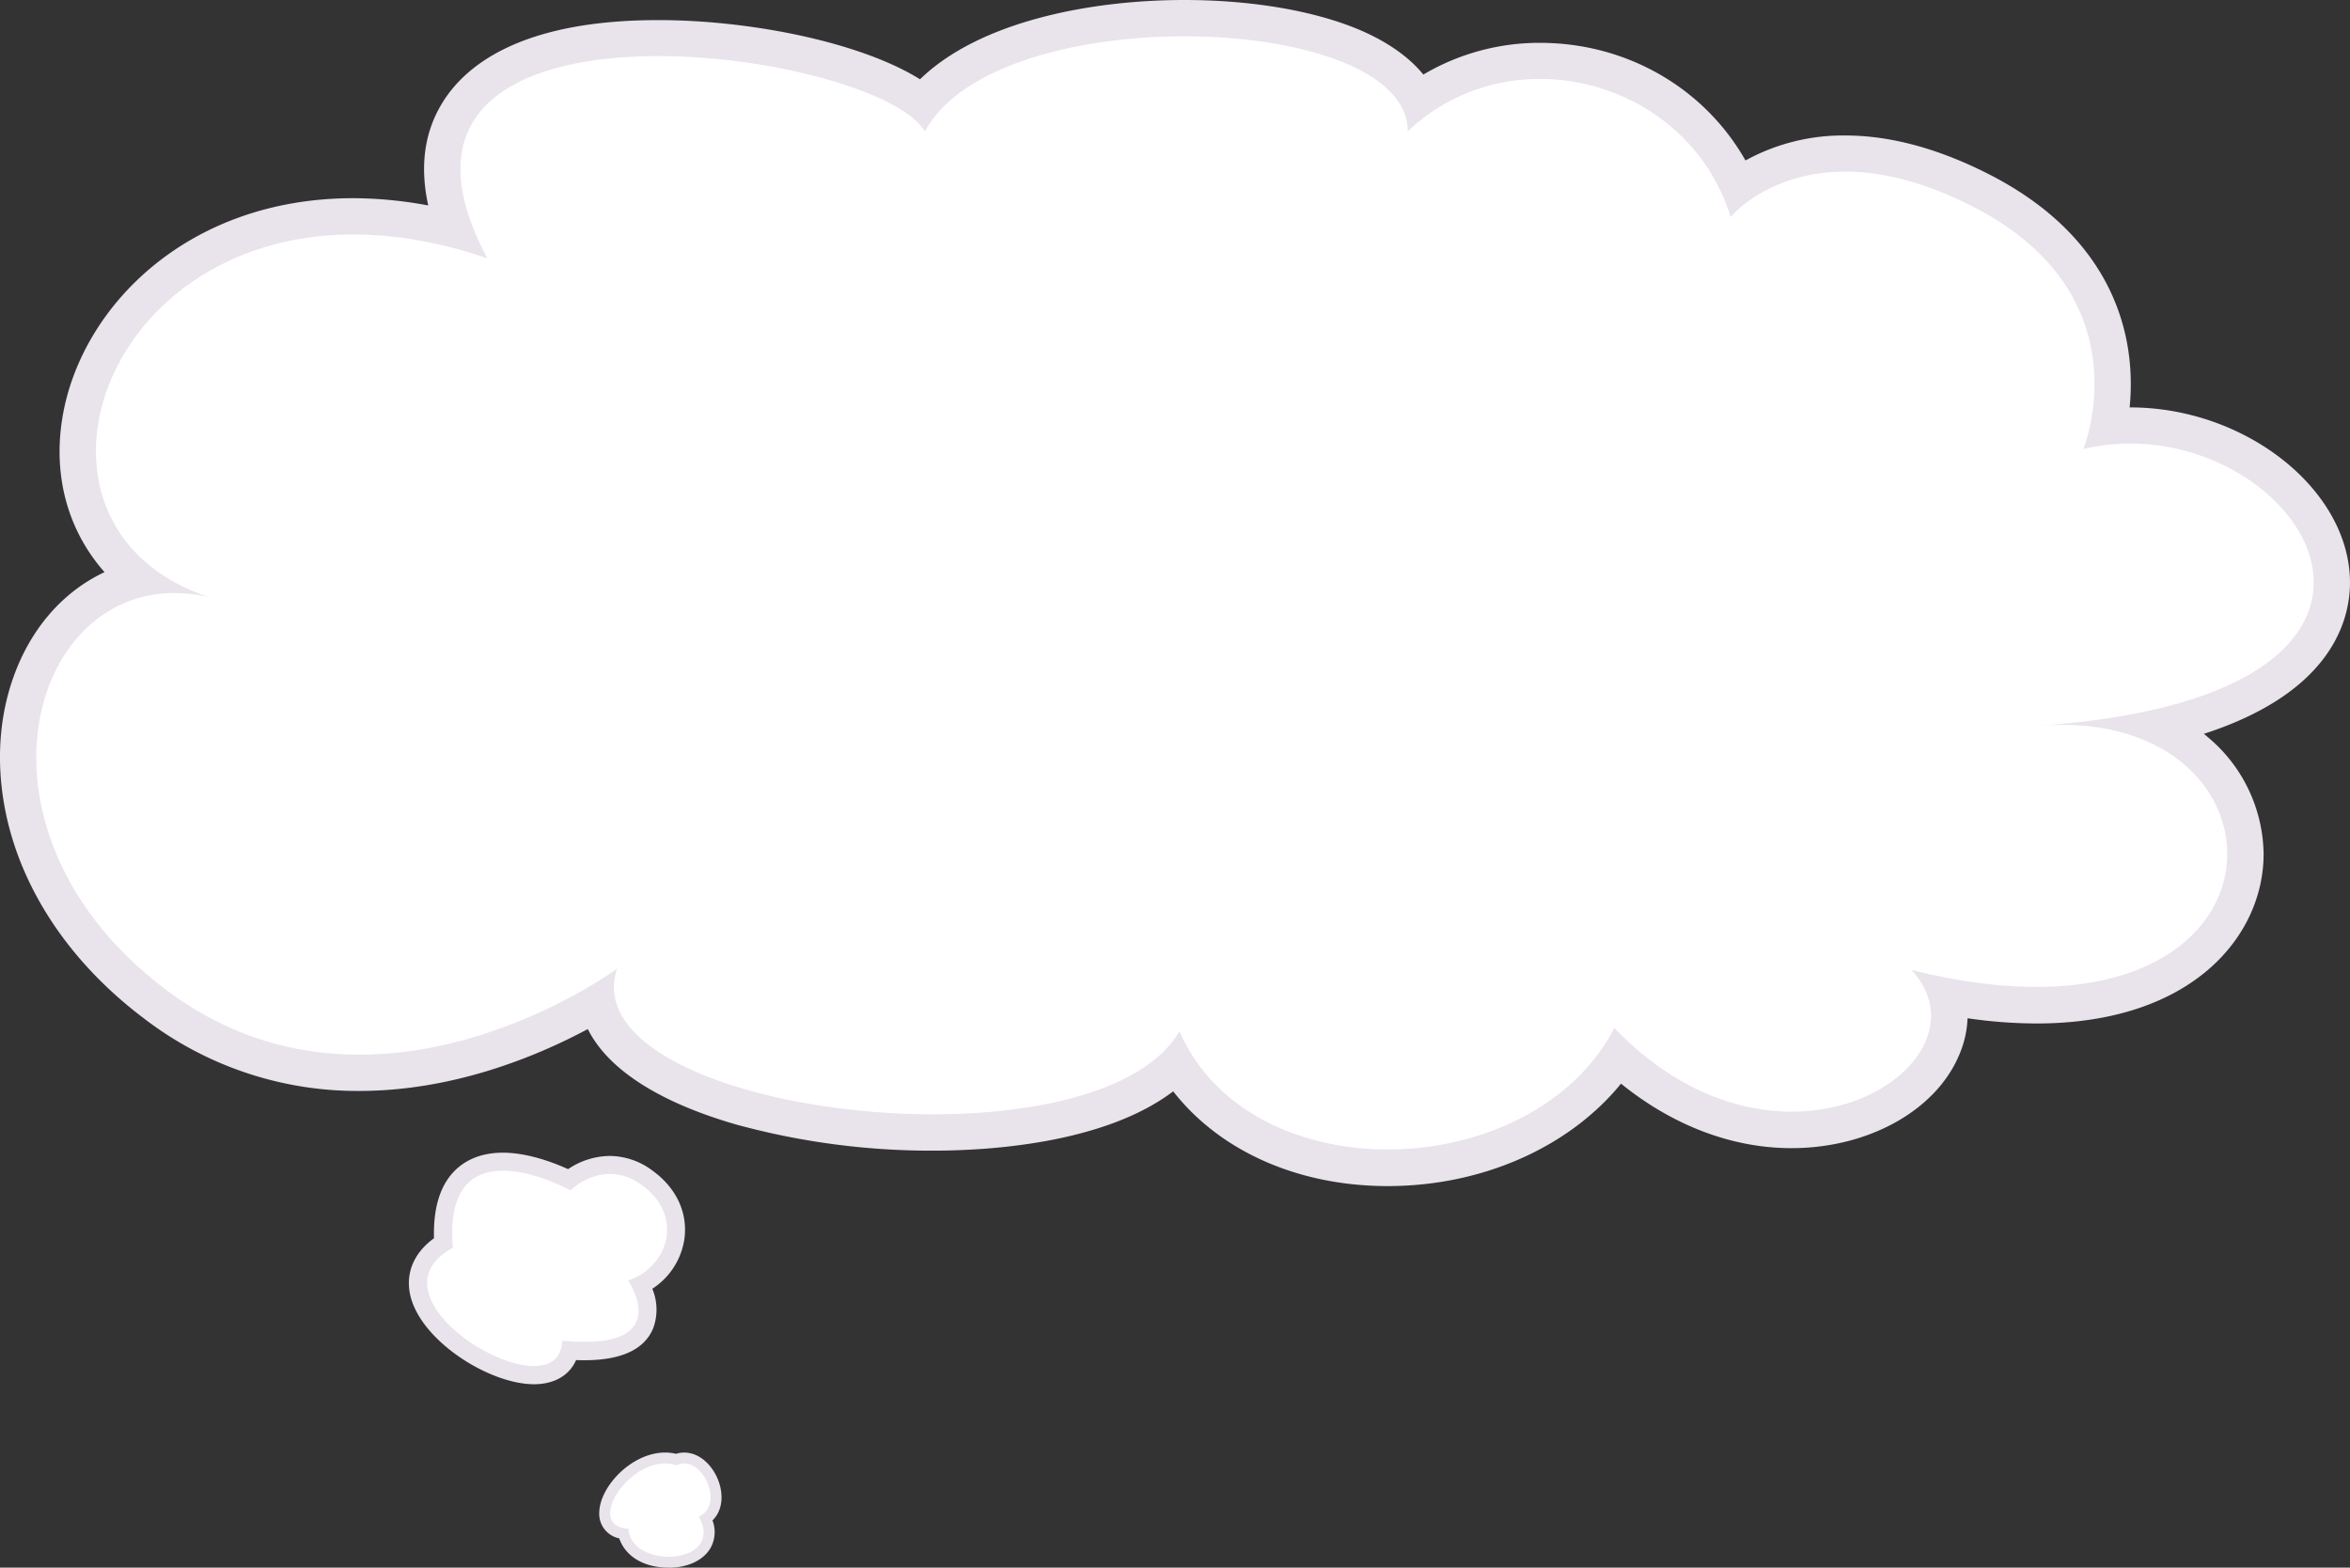 <svg xmlns="http://www.w3.org/2000/svg" viewBox="0 0 647.92 432.19"><rect x="0" y="0" width="647.92" height="432.19" fill="#333333" stroke="none"/><defs><style>.cls-1{fill:#e9e3ec;}.cls-2{fill:#fff;}</style></defs><title>bubble</title><g id="Layer_2" data-name="Layer 2"><g id="Thinking_Bubble" data-name="Thinking Bubble"><path class="cls-1" d="M382.61,327c-24.85,0-46.34-9.73-59.15-26.12-19.16,14.53-51.29,16.35-66.15,16.35a203.54,203.54,0,0,1-54.1-7.14c-12.93-3.68-30.12-10.53-38.62-22.25a29.35,29.35,0,0,1-2.53-4.13c-13.93,7.46-36.93,17.06-63,17.06a96.52,96.52,0,0,1-59.38-20c-16.88-12.73-29-28.71-35.18-46.21-5.56-15.83-6-32.46-1.16-46.82,4.71-14.05,13.85-24.56,25.48-30-9.93-11.24-14.3-26.22-11.62-42.57,4.92-30.08,34.06-60.53,80.23-60.53a114.27,114.27,0,0,1,20.64,2c-2.34-10.62-1.11-20,3.71-28,6.31-10.54,21.8-23.1,59.73-23.1,25.27,0,55.7,6.05,72.15,16.32C270.05,5.91,300.63,0,326.52,0c17.54,0,34,2.64,46.35,7.43,5.83,2.26,14.09,6.4,19.56,13.13a62.84,62.84,0,0,1,32.13-8.75c24.1,0,45.46,12.6,56.69,32.43a55.84,55.84,0,0,1,27.48-6.89c12.56,0,26,3.67,40.09,10.92,28.42,14.66,36.48,35.4,38.23,50.23a63.54,63.54,0,0,1,.11,13.82h.16c31.3,0,59.61,22,60.57,47,.4,10.19-3.68,31.16-40.27,43,.45.35.89.72,1.31,1.09a42.61,42.61,0,0,1,15.17,32.05c0,22.5-19.6,46.71-62.63,46.71a133.44,133.44,0,0,1-19-1.44A28.18,28.18,0,0,1,540,291.23c-6.59,15.14-25.1,25.31-46.07,25.31-16.39,0-32.74-6.24-47-17.78C432.71,316.22,408.76,327,382.61,327Z"/><path id="bubble" class="cls-2" d="M255,36.2c19.9-36.8,133.15-33,133.15,0,28.73-27.28,77.49-14,89,23.62,0,0,21.44-26.26,67.09-2.71,47.46,24.48,30.17,66.67,30.17,66.67,56.72-13.47,114.34,67.76-12.93,76.36,75.41-6.66,74.69,94.56-34.48,67.28,23.7,25.46-35.39,64.44-81.9,16-22.26,43-100.08,45.95-119.92.94C301.54,324.53,157,307.29,170.11,267.09c0,0-66.79,49.23-124.42,5.74C-16.62,225.8,11.39,148.1,63,166.15-10.31,148.58,33.31,36.7,134.36,71.21,92.42-7.21,241.36,13.16,255,36.2Z"/><path class="cls-1" d="M147.22,381.63c-12.16,0-30.82-11.7-34-24.11-1.59-6.26.75-12,6.44-16.14-.23-8,1.54-14.09,5.26-18.14,3.27-3.57,8-5.45,13.7-5.45,6.91,0,14.08,2.75,18,4.54a20.83,20.83,0,0,1,11.48-3.64,19.77,19.77,0,0,1,11.64,3.93c6.78,4.84,10,11.82,8.93,19.14a19.82,19.82,0,0,1-8.82,13.55,14.85,14.85,0,0,1,.23,10.91c-2.41,5.83-8.78,8.79-18.94,8.79-.74,0-1.51,0-2.3-.05C157,379.17,152.85,381.63,147.22,381.63Z"/><path id="Small_Bubble" data-name="Small Bubble" class="cls-2" d="M124.85,344c-3-35.45,32.43-15.84,32.43-15.84s9.05-9.05,19.61-1.51c11.79,8.42,7.54,22.63-3.77,26.4.75.75,12.82,19.61-18.1,16.59C154.26,390.8,98.45,358.37,124.85,344Z"/><path class="cls-1" d="M184.36,432.19c-7.77,0-12.21-3.84-13.63-8.07a6.9,6.9,0,0,1-5.51-7.18c.19-7.2,9-16.48,18.17-16.48a13,13,0,0,1,3,.35,7.49,7.49,0,0,1,2.25-.34c5.13,0,9,5,10,9.7.78,3.63,0,6.85-2.2,9a9,9,0,0,1-.59,7.7c-2,3.34-6.27,5.34-11.49,5.34Z"/><path id="small_bubble-2" data-name="small bubble" class="cls-2" d="M192.7,418.12c7.38-3.35.67-17.44-6.18-14.15-11.93-4-26,16.83-13.27,17.5C173.92,432.88,200.08,431.54,192.7,418.12Z"/></g></g></svg>